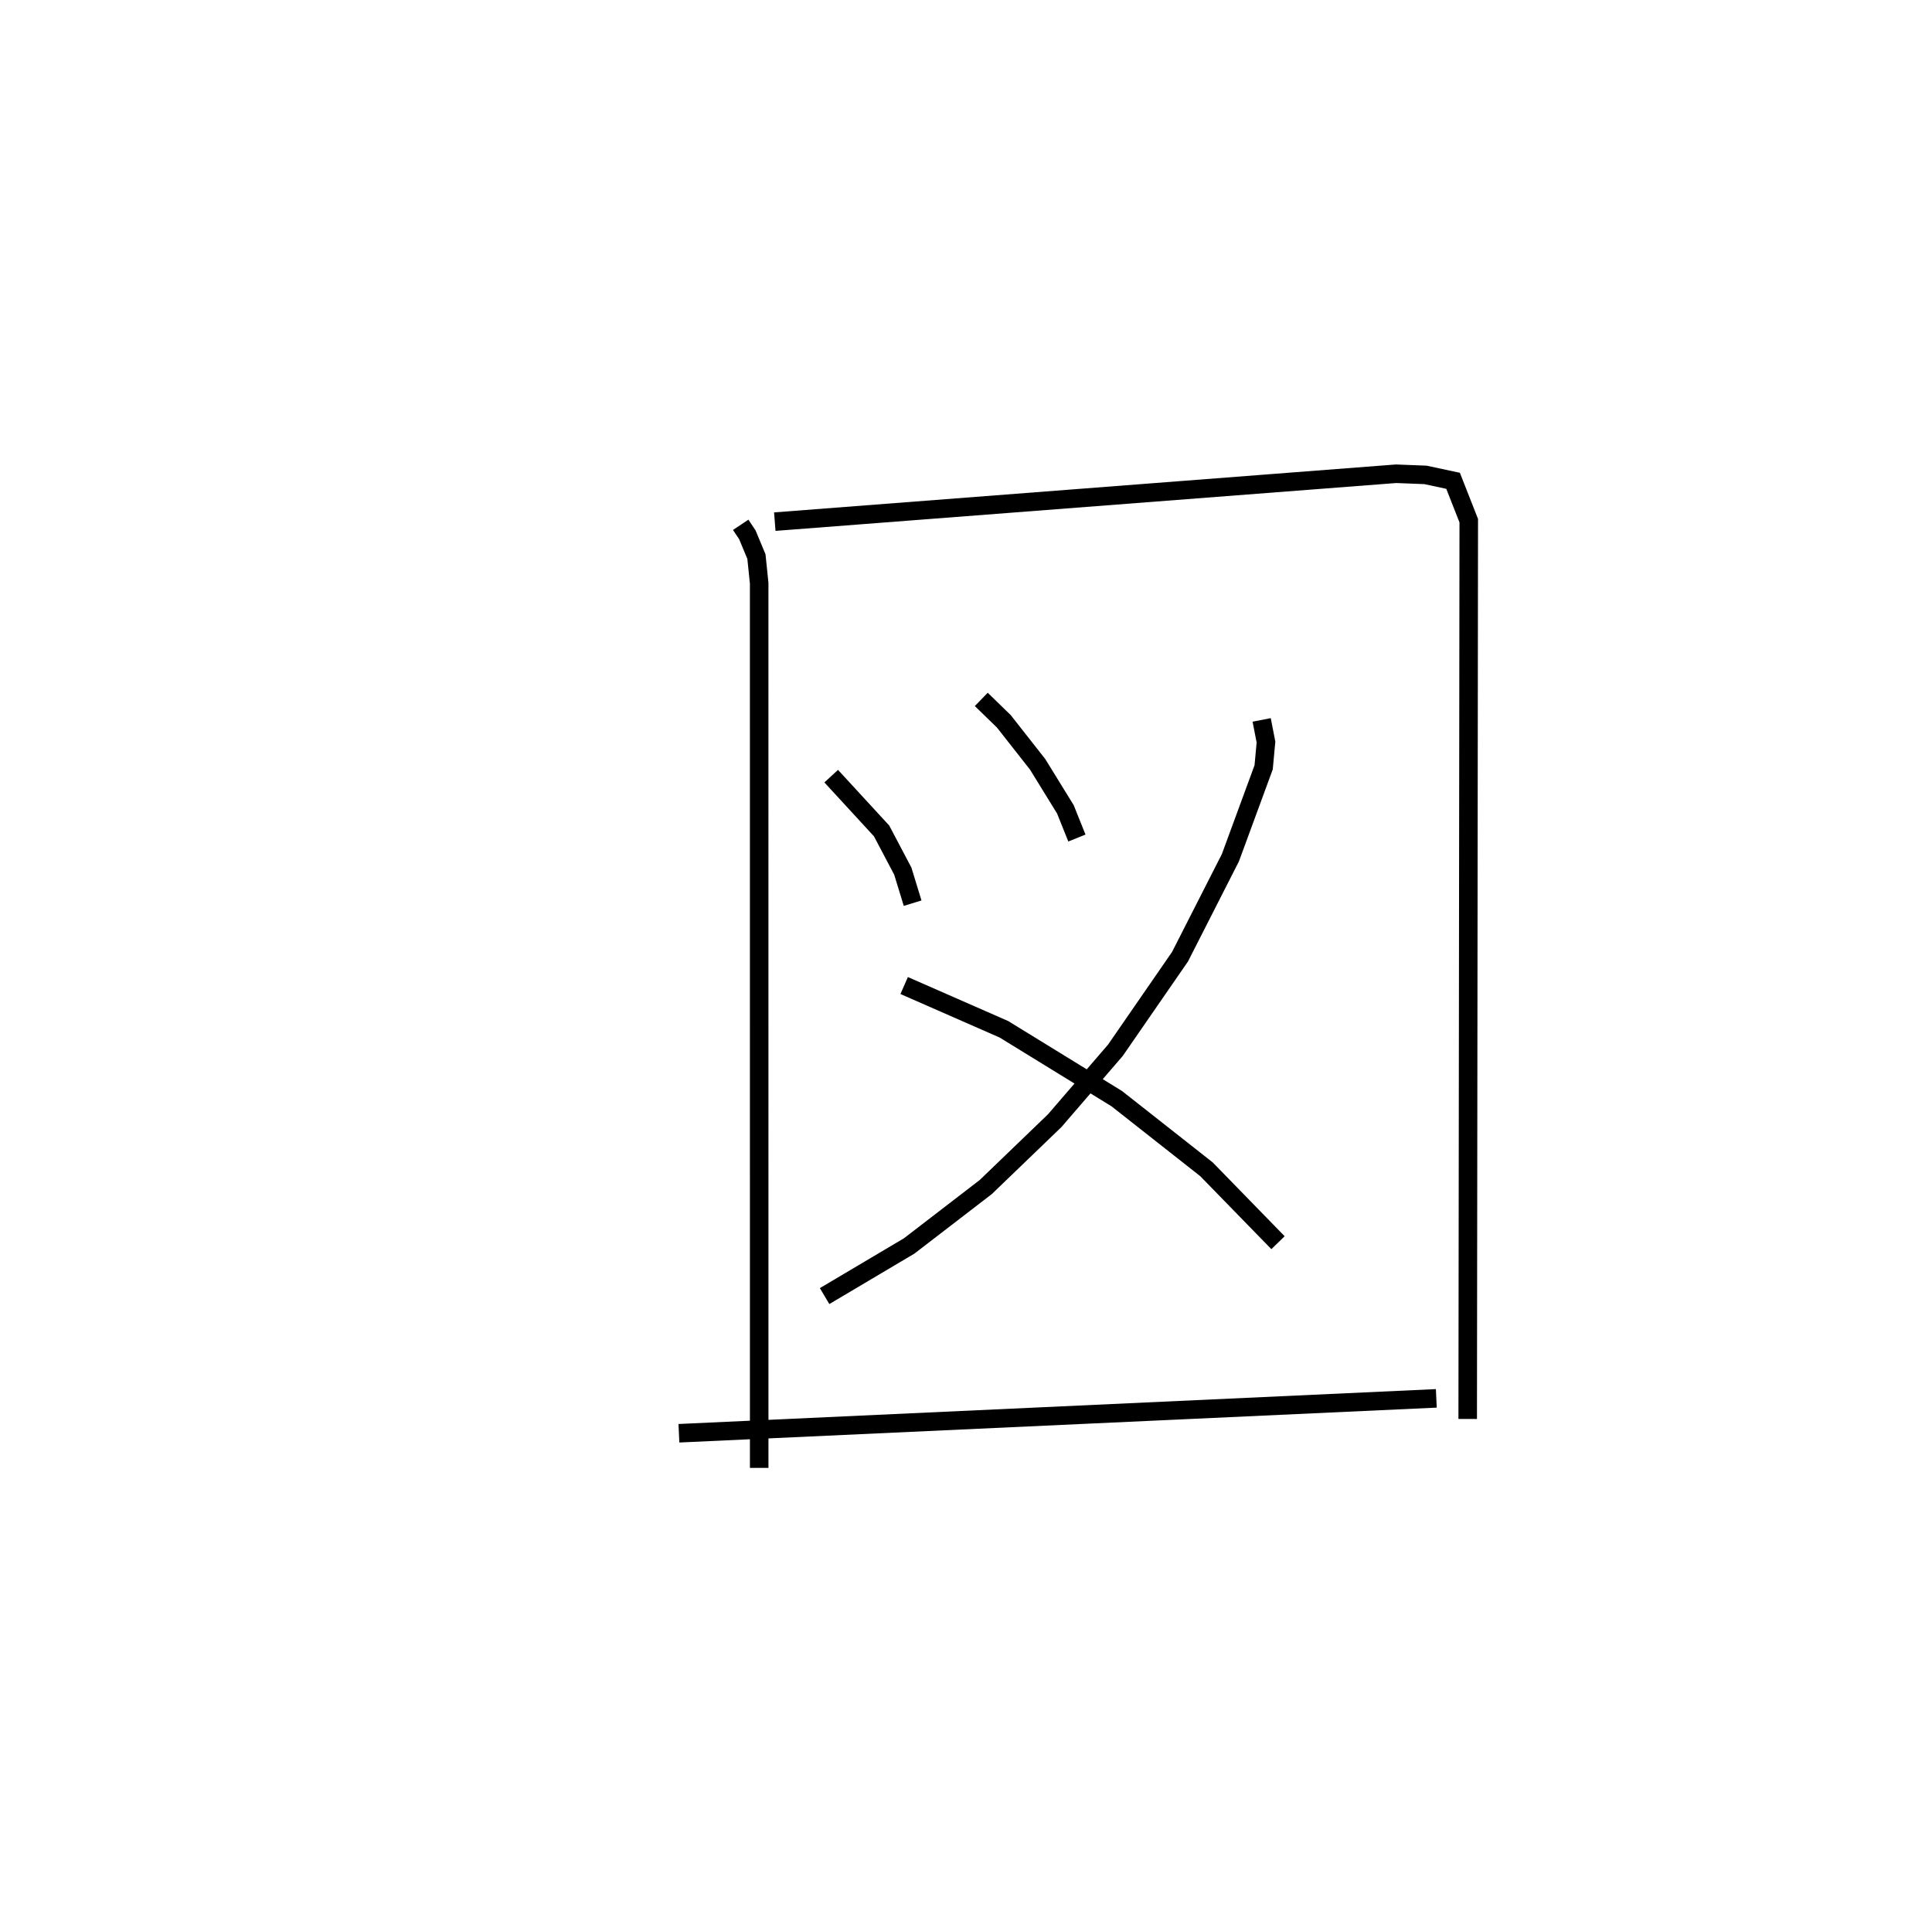 <?xml version="1.0" encoding="utf-8" ?>
<svg baseProfile="full" height="104.225" version="1.1" width="104.261" xmlns="http://www.w3.org/2000/svg" xmlns:ev="http://www.w3.org/2001/xml-events" xmlns:xlink="http://www.w3.org/1999/xlink"><defs /><rect fill="white" height="104.225" width="104.261" x="0" y="0" /><path d="M25,25 m0.0,0.0 m14.972,3.325 l0.36,0.54 0.489,1.175 l0.148,1.44 0.001,47.745 m0.842,-51.071 l33.525,-2.585 1.59,0.062 l1.489,0.319 0.846,2.152 l-0.057,48.482 m-34.349,-34.694 l2.72,2.957 1.144,2.17 l0.53,1.729 m3.705,-10.998 l1.218,1.184 1.827,2.325 l1.493,2.424 0.623,1.549 m9.97,-6.375 l0.233,1.196 -0.126,1.363 l-1.795,4.881 -2.719,5.342 l-3.486,5.048 -3.276,3.801 l-3.718,3.579 -4.135,3.181 l-4.564,2.706 m4.294,-16.761 l5.382,2.361 6.09,3.744 l4.844,3.814 3.858,3.96 m-32.33,10.285 l40.873,-1.883 " fill="none" stroke="black" stroke-width="1" /></svg>